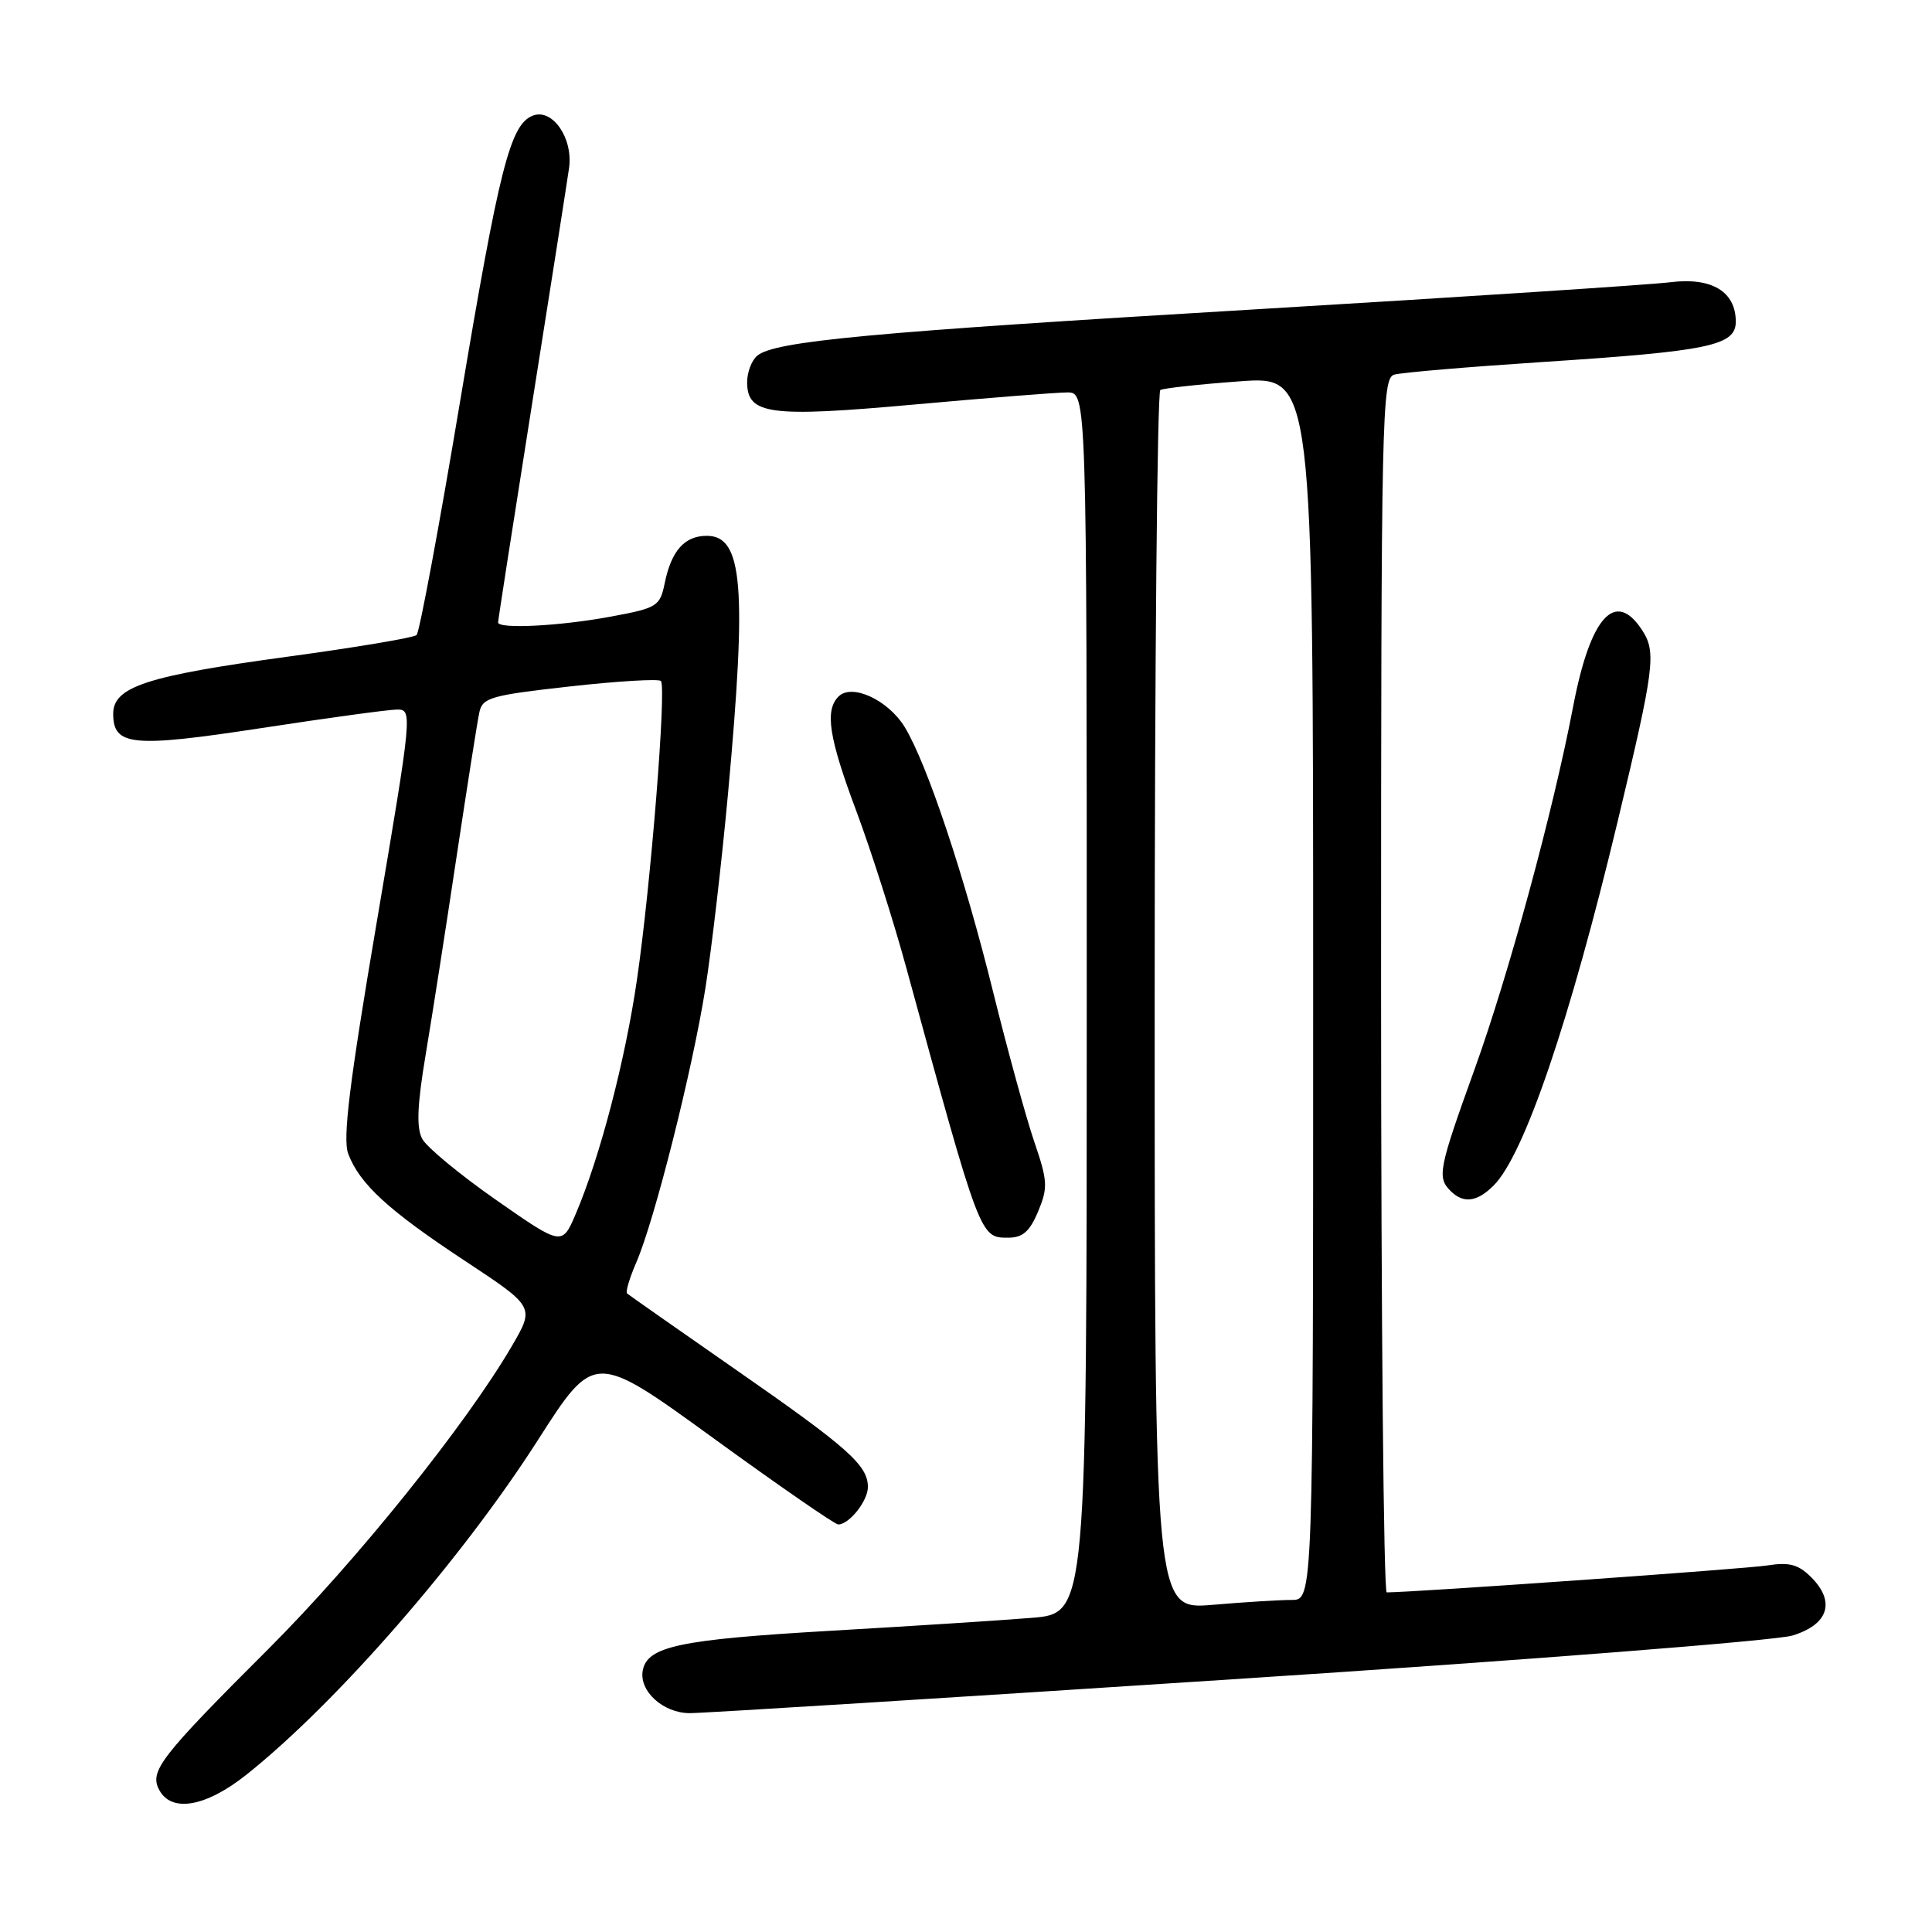 <?xml version="1.0" encoding="UTF-8" standalone="no"?>
<!DOCTYPE svg PUBLIC "-//W3C//DTD SVG 1.1//EN" "http://www.w3.org/Graphics/SVG/1.1/DTD/svg11.dtd" >
<svg xmlns="http://www.w3.org/2000/svg" xmlns:xlink="http://www.w3.org/1999/xlink" version="1.1" viewBox="0 0 256 256">
 <g >
 <path fill="currentColor"
d=" M 32.66 235.15 C 44.61 225.63 61.19 206.60 71.28 190.81 C 78.76 179.12 78.76 179.12 94.52 190.56 C 103.18 196.85 110.63 202.00 111.07 202.00 C 112.52 202.00 115.00 198.88 115.00 197.04 C 115.00 194.16 112.41 191.85 97.50 181.49 C 89.80 176.13 83.32 171.59 83.09 171.39 C 82.87 171.19 83.42 169.33 84.32 167.26 C 86.73 161.70 91.73 141.87 93.46 131.00 C 94.29 125.78 95.65 114.08 96.48 105.00 C 98.98 77.69 98.43 71.00 93.65 71.00 C 90.71 71.00 88.96 72.97 88.08 77.26 C 87.45 80.34 87.10 80.56 80.96 81.70 C 74.22 82.96 66.00 83.38 66.00 82.47 C 66.00 82.18 68.01 69.25 70.47 53.72 C 72.93 38.20 75.15 24.05 75.40 22.28 C 75.97 18.33 73.21 14.32 70.61 15.32 C 67.61 16.47 66.16 22.19 60.97 53.16 C 58.18 69.85 55.58 83.79 55.20 84.15 C 54.81 84.50 47.08 85.80 38.00 87.03 C 19.43 89.56 15.00 91.01 15.00 94.58 C 15.00 98.85 17.53 99.09 34.60 96.48 C 43.35 95.14 51.44 94.03 52.60 94.02 C 54.67 94.00 54.63 94.41 49.93 122.13 C 46.29 143.57 45.39 150.89 46.14 152.88 C 47.65 156.88 51.46 160.38 61.59 167.06 C 70.85 173.17 70.85 173.17 67.84 178.33 C 61.76 188.76 47.26 206.81 35.56 218.50 C 21.19 232.85 19.77 234.70 21.10 237.18 C 22.73 240.23 27.29 239.42 32.66 235.15 Z  M 164.00 222.47 C 202.23 219.98 235.30 217.39 237.50 216.72 C 242.28 215.26 243.25 212.25 239.99 208.99 C 238.29 207.29 237.09 206.97 234.17 207.43 C 231.36 207.88 187.53 210.98 183.75 211.00 C 183.34 211.00 183.00 174.81 183.00 130.57 C 183.00 54.82 183.10 50.11 184.75 49.64 C 185.71 49.36 194.60 48.61 204.50 47.96 C 226.49 46.53 230.00 45.79 230.00 42.62 C 230.00 38.63 226.80 36.71 221.31 37.40 C 218.66 37.73 194.00 39.34 166.50 40.98 C 115.20 44.03 102.67 45.20 100.34 47.13 C 99.60 47.75 99.00 49.32 99.00 50.64 C 99.00 54.95 101.95 55.34 121.27 53.59 C 130.94 52.72 140.01 52.00 141.42 52.00 C 144.00 52.00 144.00 52.00 144.00 132.88 C 144.00 213.77 144.00 213.77 136.75 214.37 C 132.76 214.70 120.72 215.47 110.00 216.09 C 90.05 217.25 85.79 218.15 85.17 221.33 C 84.65 224.07 87.87 227.00 91.40 227.00 C 93.11 227.01 125.77 224.97 164.00 222.47 Z  M 137.56 160.52 C 138.87 157.36 138.83 156.50 137.04 151.27 C 135.96 148.10 133.52 139.20 131.61 131.50 C 127.79 116.03 122.84 101.20 119.88 96.34 C 117.68 92.75 112.88 90.52 111.11 92.29 C 109.26 94.14 109.83 97.77 113.49 107.53 C 115.40 112.65 118.37 121.94 120.07 128.17 C 129.92 164.19 129.85 164.00 133.59 164.00 C 135.51 164.00 136.44 163.19 137.56 160.52 Z  M 197.92 157.08 C 201.97 153.03 208.00 135.31 214.35 108.84 C 219.24 88.40 219.50 86.41 217.57 83.47 C 214.02 78.05 210.72 81.73 208.45 93.61 C 205.81 107.44 199.92 129.11 195.39 141.68 C 190.62 154.91 190.41 156.01 192.20 157.80 C 193.91 159.51 195.71 159.29 197.92 157.08 Z  M 65.75 159.01 C 60.95 155.66 56.54 152.01 55.95 150.91 C 55.16 149.43 55.28 146.45 56.41 139.70 C 57.26 134.64 59.10 122.85 60.50 113.50 C 61.91 104.15 63.26 95.54 63.52 94.37 C 63.93 92.44 65.08 92.12 75.49 90.96 C 81.83 90.25 87.26 89.93 87.57 90.23 C 88.33 91.00 86.24 117.24 84.40 129.81 C 82.85 140.49 79.49 153.34 76.31 160.80 C 74.48 165.10 74.48 165.10 65.75 159.01 Z  M 153.00 132.71 C 153.00 88.38 153.34 51.92 153.75 51.68 C 154.16 51.44 158.89 50.92 164.25 50.53 C 174.00 49.81 174.00 49.81 174.00 130.91 C 174.00 212.00 174.00 212.00 171.15 212.00 C 169.58 212.00 164.86 212.29 160.65 212.65 C 153.00 213.29 153.00 213.29 153.00 132.71 Z "/>
</g>
</svg>
